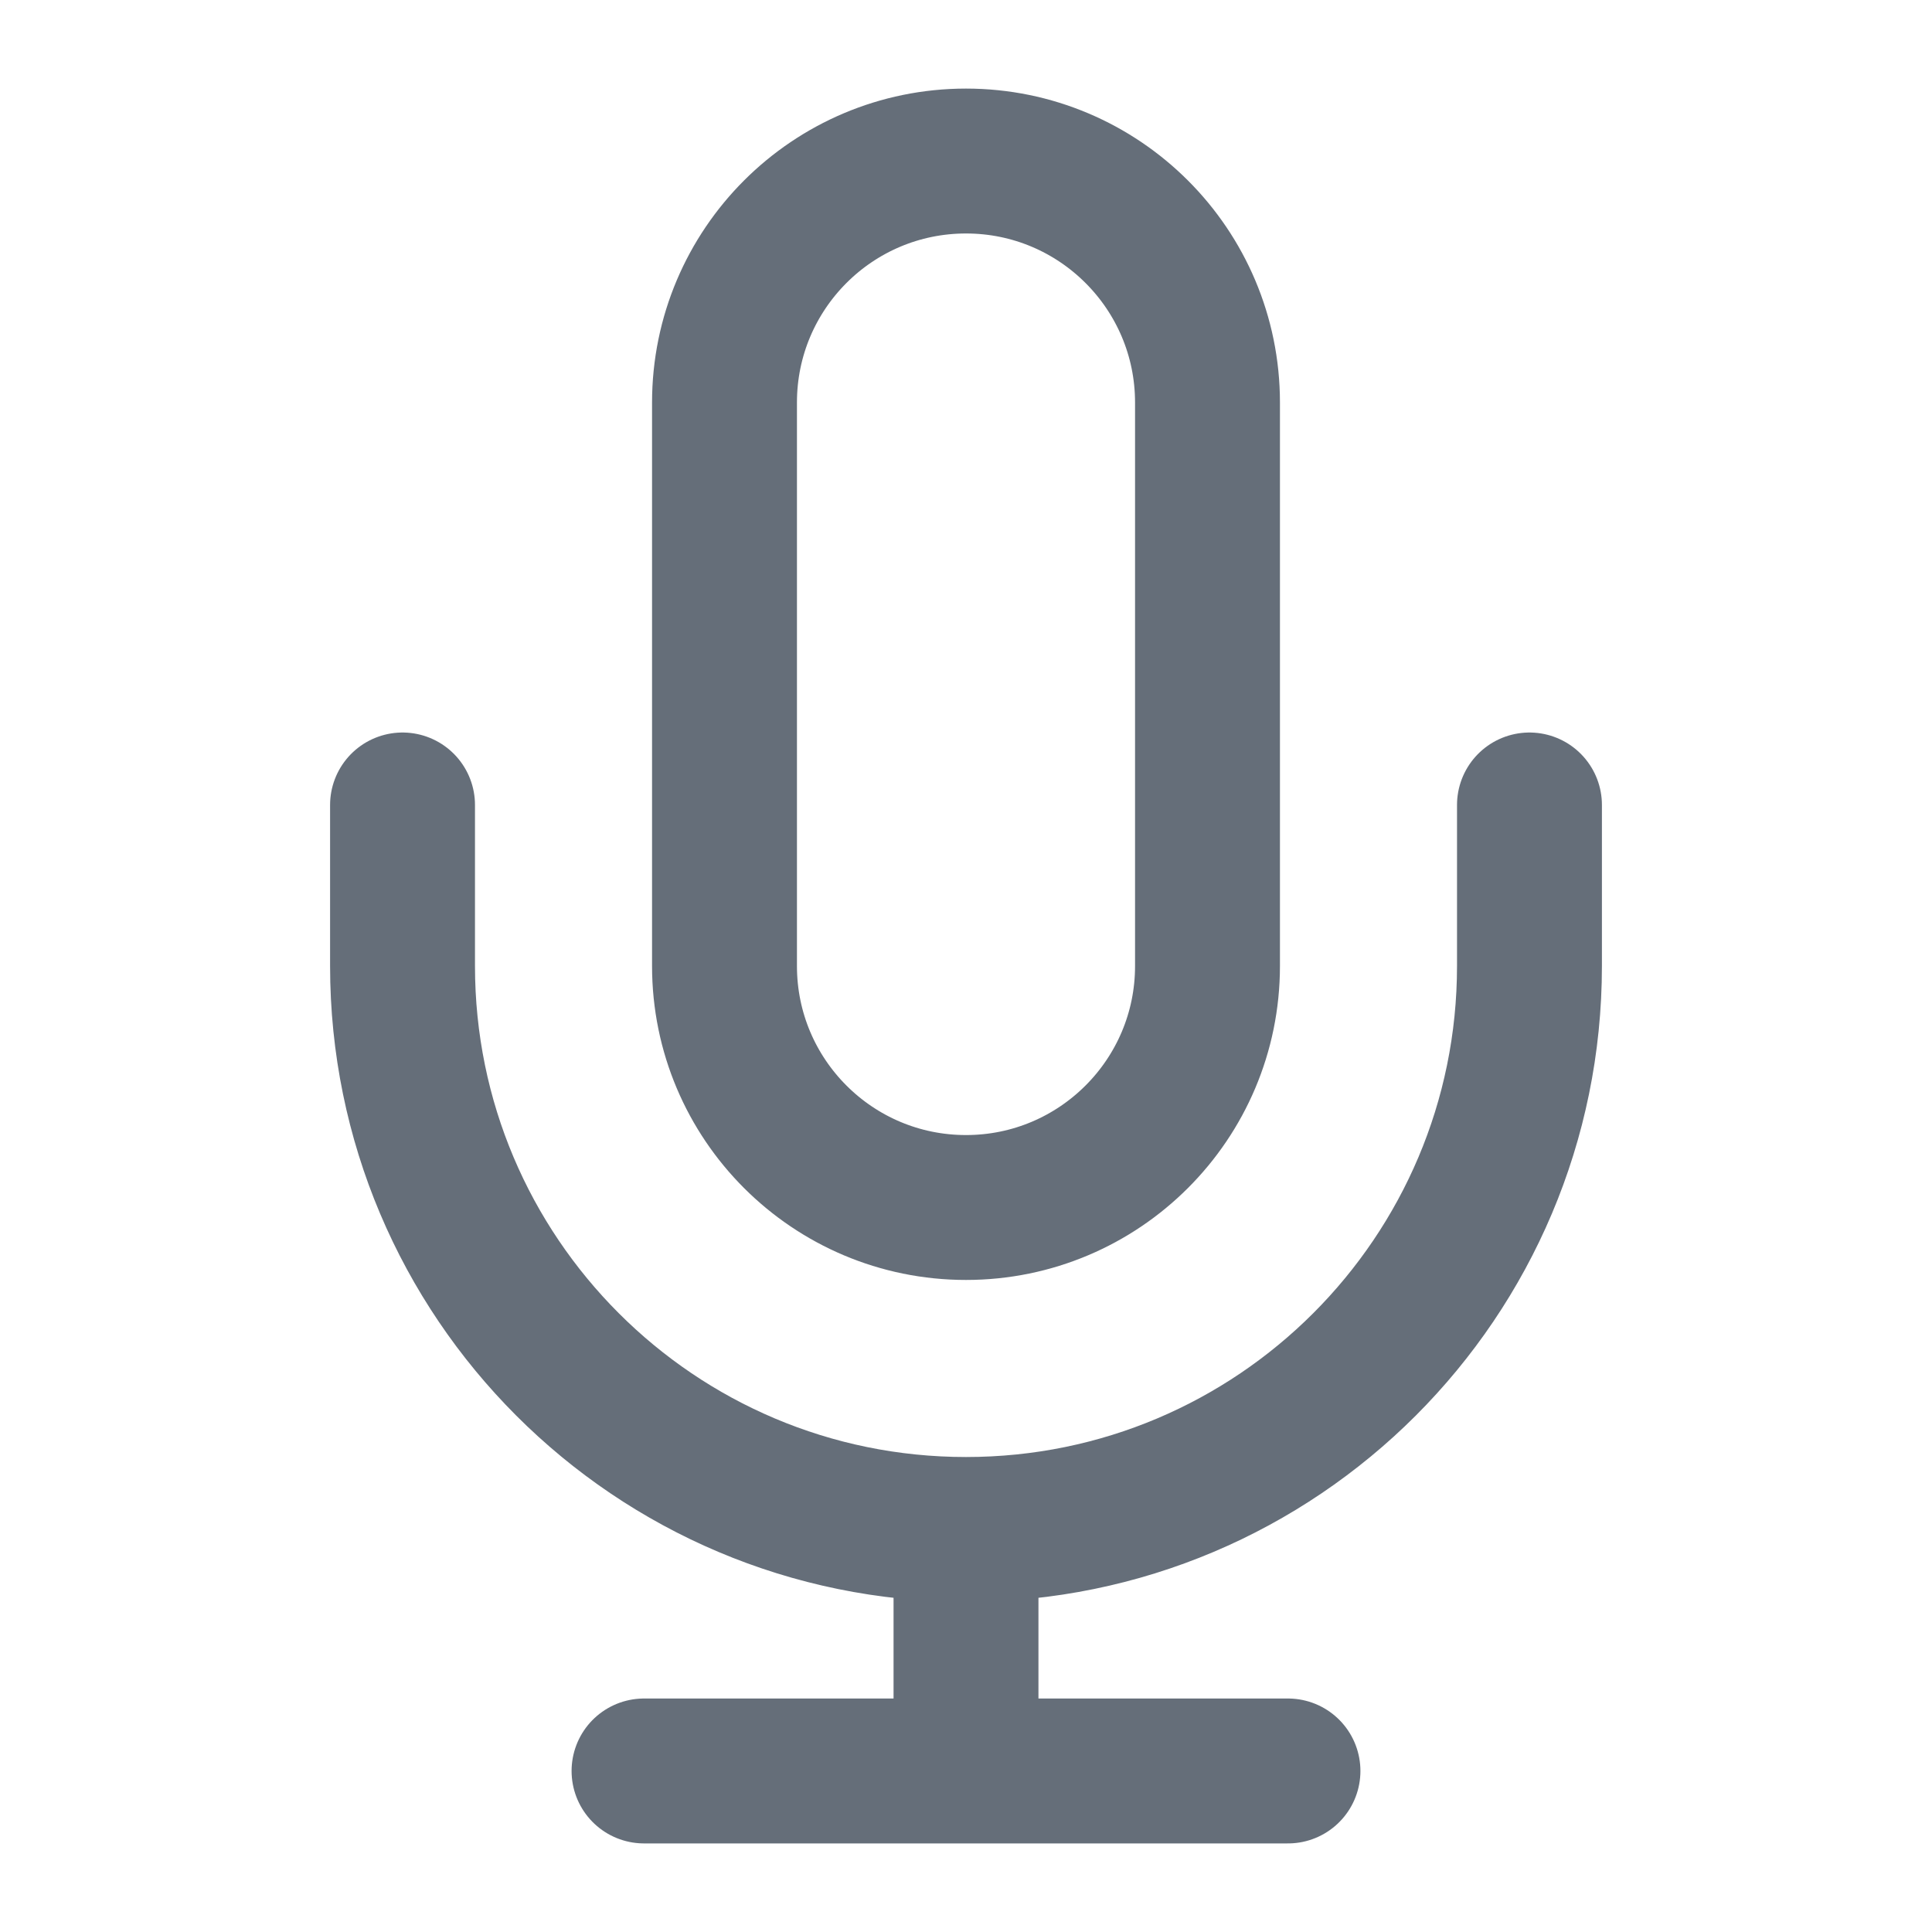 <svg width="20" height="20" viewBox="0 0 20 20" fill="none" xmlns="http://www.w3.org/2000/svg">
<path d="M15.833 8.333V10C15.833 13.222 13.222 15.833 10 15.833M4.167 8.333V10C4.167 13.222 6.778 15.833 10 15.833M10 15.833V18.333M6.667 18.333H13.333M10 12.5C8.619 12.5 7.5 11.381 7.5 10V4.167C7.5 2.786 8.619 1.667 10 1.667C11.38 1.667 12.5 2.786 12.5 4.167V10C12.5 11.381 11.38 12.5 10 12.5Z" stroke="#656E79" stroke-width="1.5" stroke-linecap="round" stroke-linejoin="round"/>
</svg>

